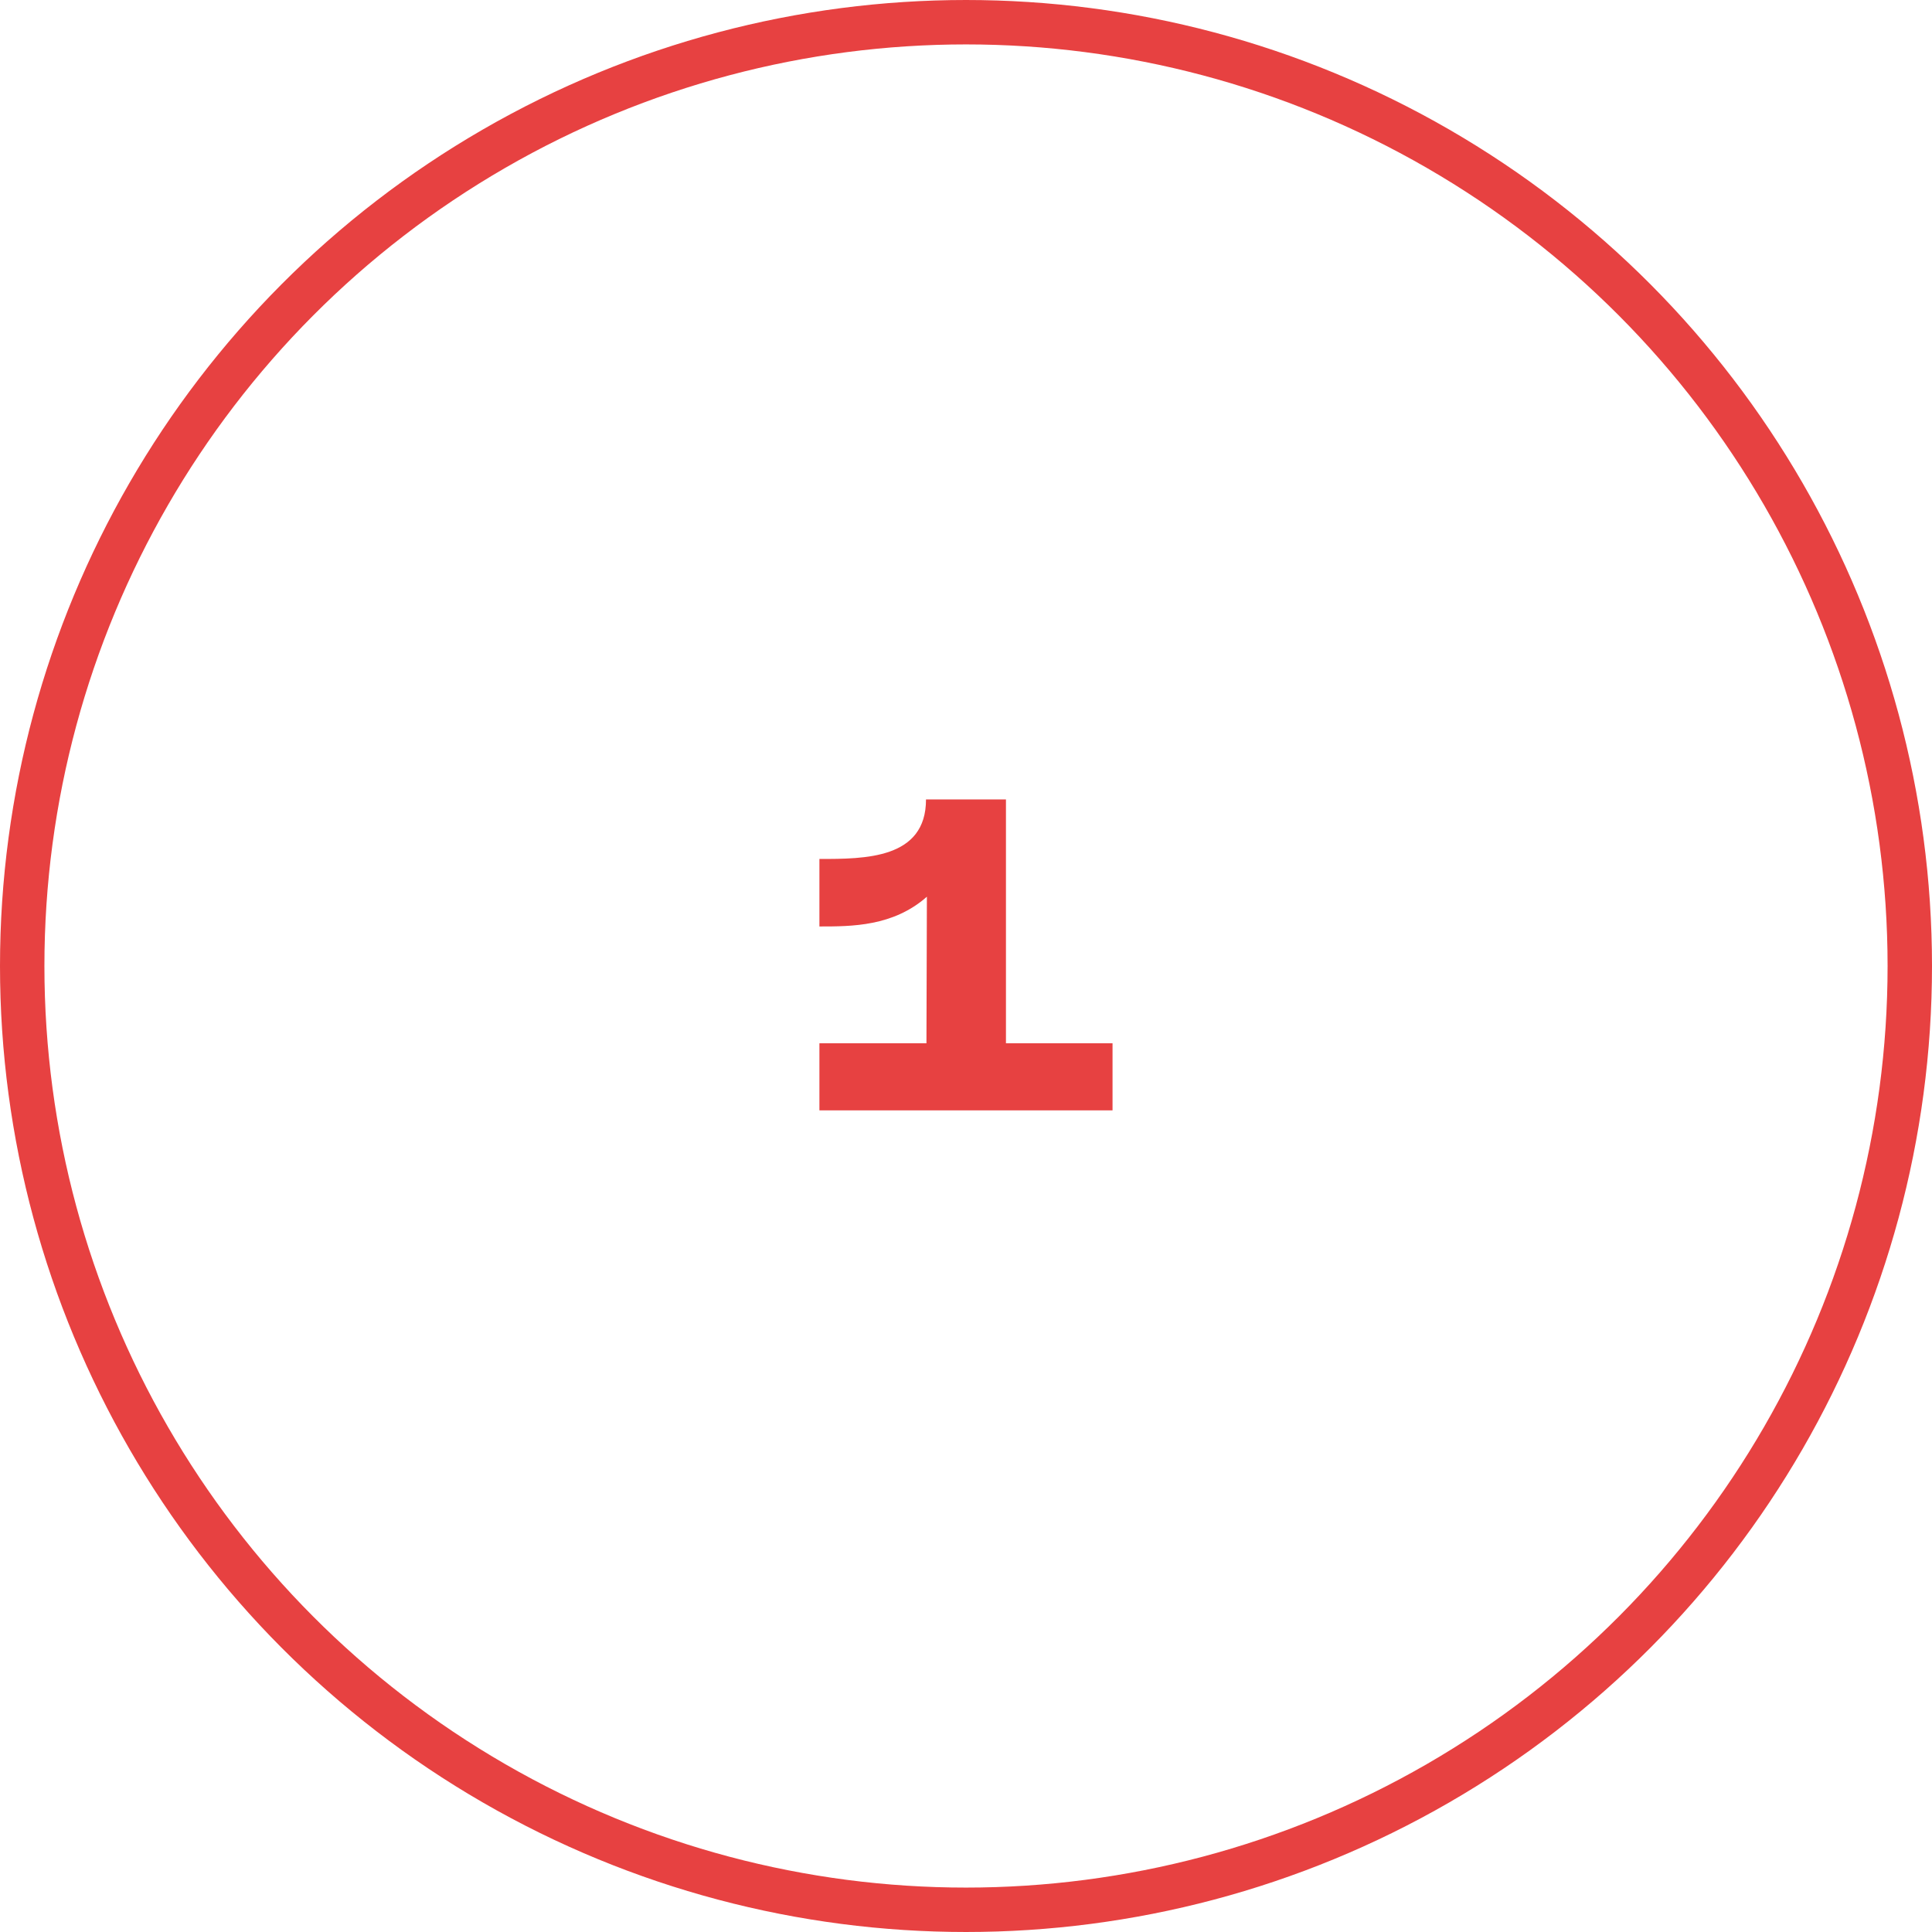 <svg width="87" height="87" viewBox="0 0 87 87" fill="none" xmlns="http://www.w3.org/2000/svg">
<circle cx="43.5" cy="43.5" r="42.5" stroke="#E74141" stroke-width="2"/>
<path d="M45.299 46.98V36H41.699C41.699 38.68 38.959 38.68 36.899 38.68V41.72C38.359 41.72 40.219 41.72 41.739 40.38L41.719 46.98H36.899V50H50.099V46.98H45.299Z" fill="#E74141"/>
</svg>

